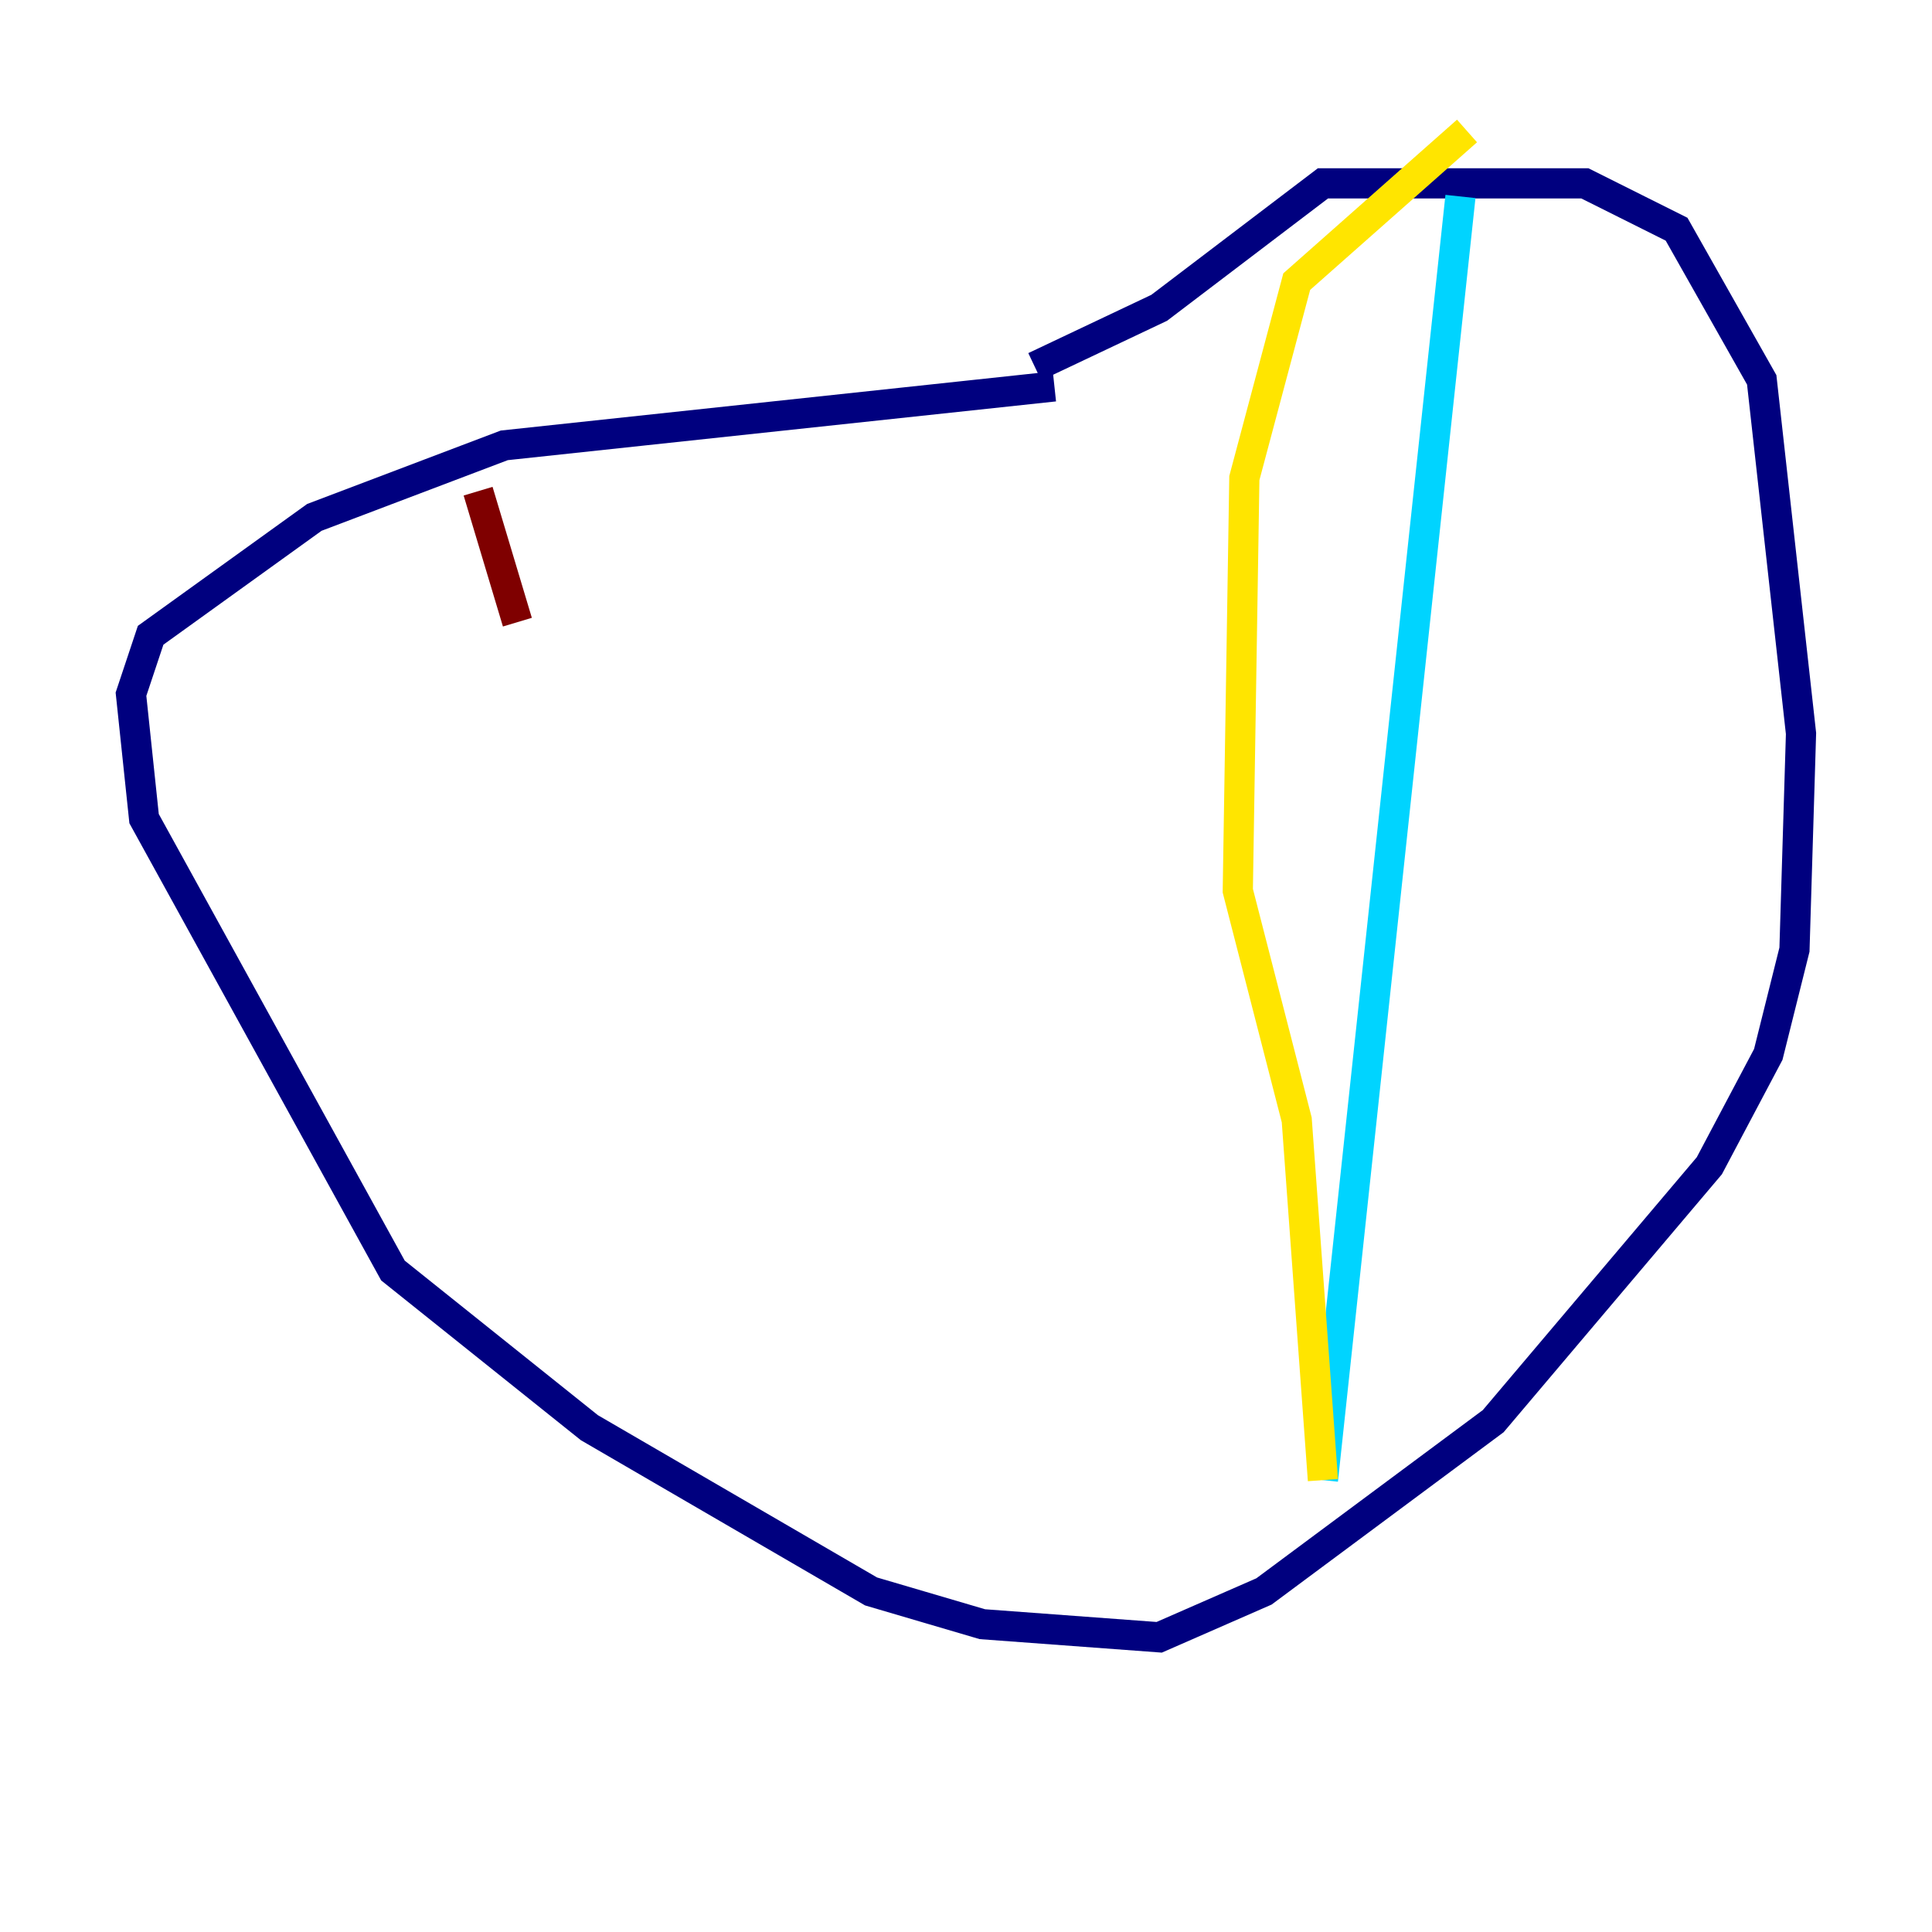 <?xml version="1.0" encoding="utf-8" ?>
<svg baseProfile="tiny" height="128" version="1.2" viewBox="0,0,128,128" width="128" xmlns="http://www.w3.org/2000/svg" xmlns:ev="http://www.w3.org/2001/xml-events" xmlns:xlink="http://www.w3.org/1999/xlink"><defs /><polyline fill="none" points="69.858,25.6 33.41,29.505 20.827,34.278 9.98,42.088 8.678,45.993 9.546,54.237 26.034,84.176 39.051,94.59 57.709,105.437 65.085,107.607 76.8,108.475 83.742,105.437 98.929,94.156 113.248,77.234 117.153,69.858 118.888,62.915 119.322,48.597 116.719,25.166 111.078,15.186 105.003,12.149 87.647,12.149 76.8,20.393 68.556,24.298" stroke="#00007f" stroke-width="2" /><polyline fill="none" points="96.759,13.017 87.647,98.061" stroke="#00d4ff" stroke-width="2" /><polyline fill="none" points="87.647,98.061 85.912,74.197 82.007,59.01 82.441,31.675 85.912,18.658 97.193,8.678" stroke="#ffe500" stroke-width="2" /><polyline fill="none" points="31.675,32.542 34.278,41.22" stroke="#7f0000" stroke-width="2" /></svg>